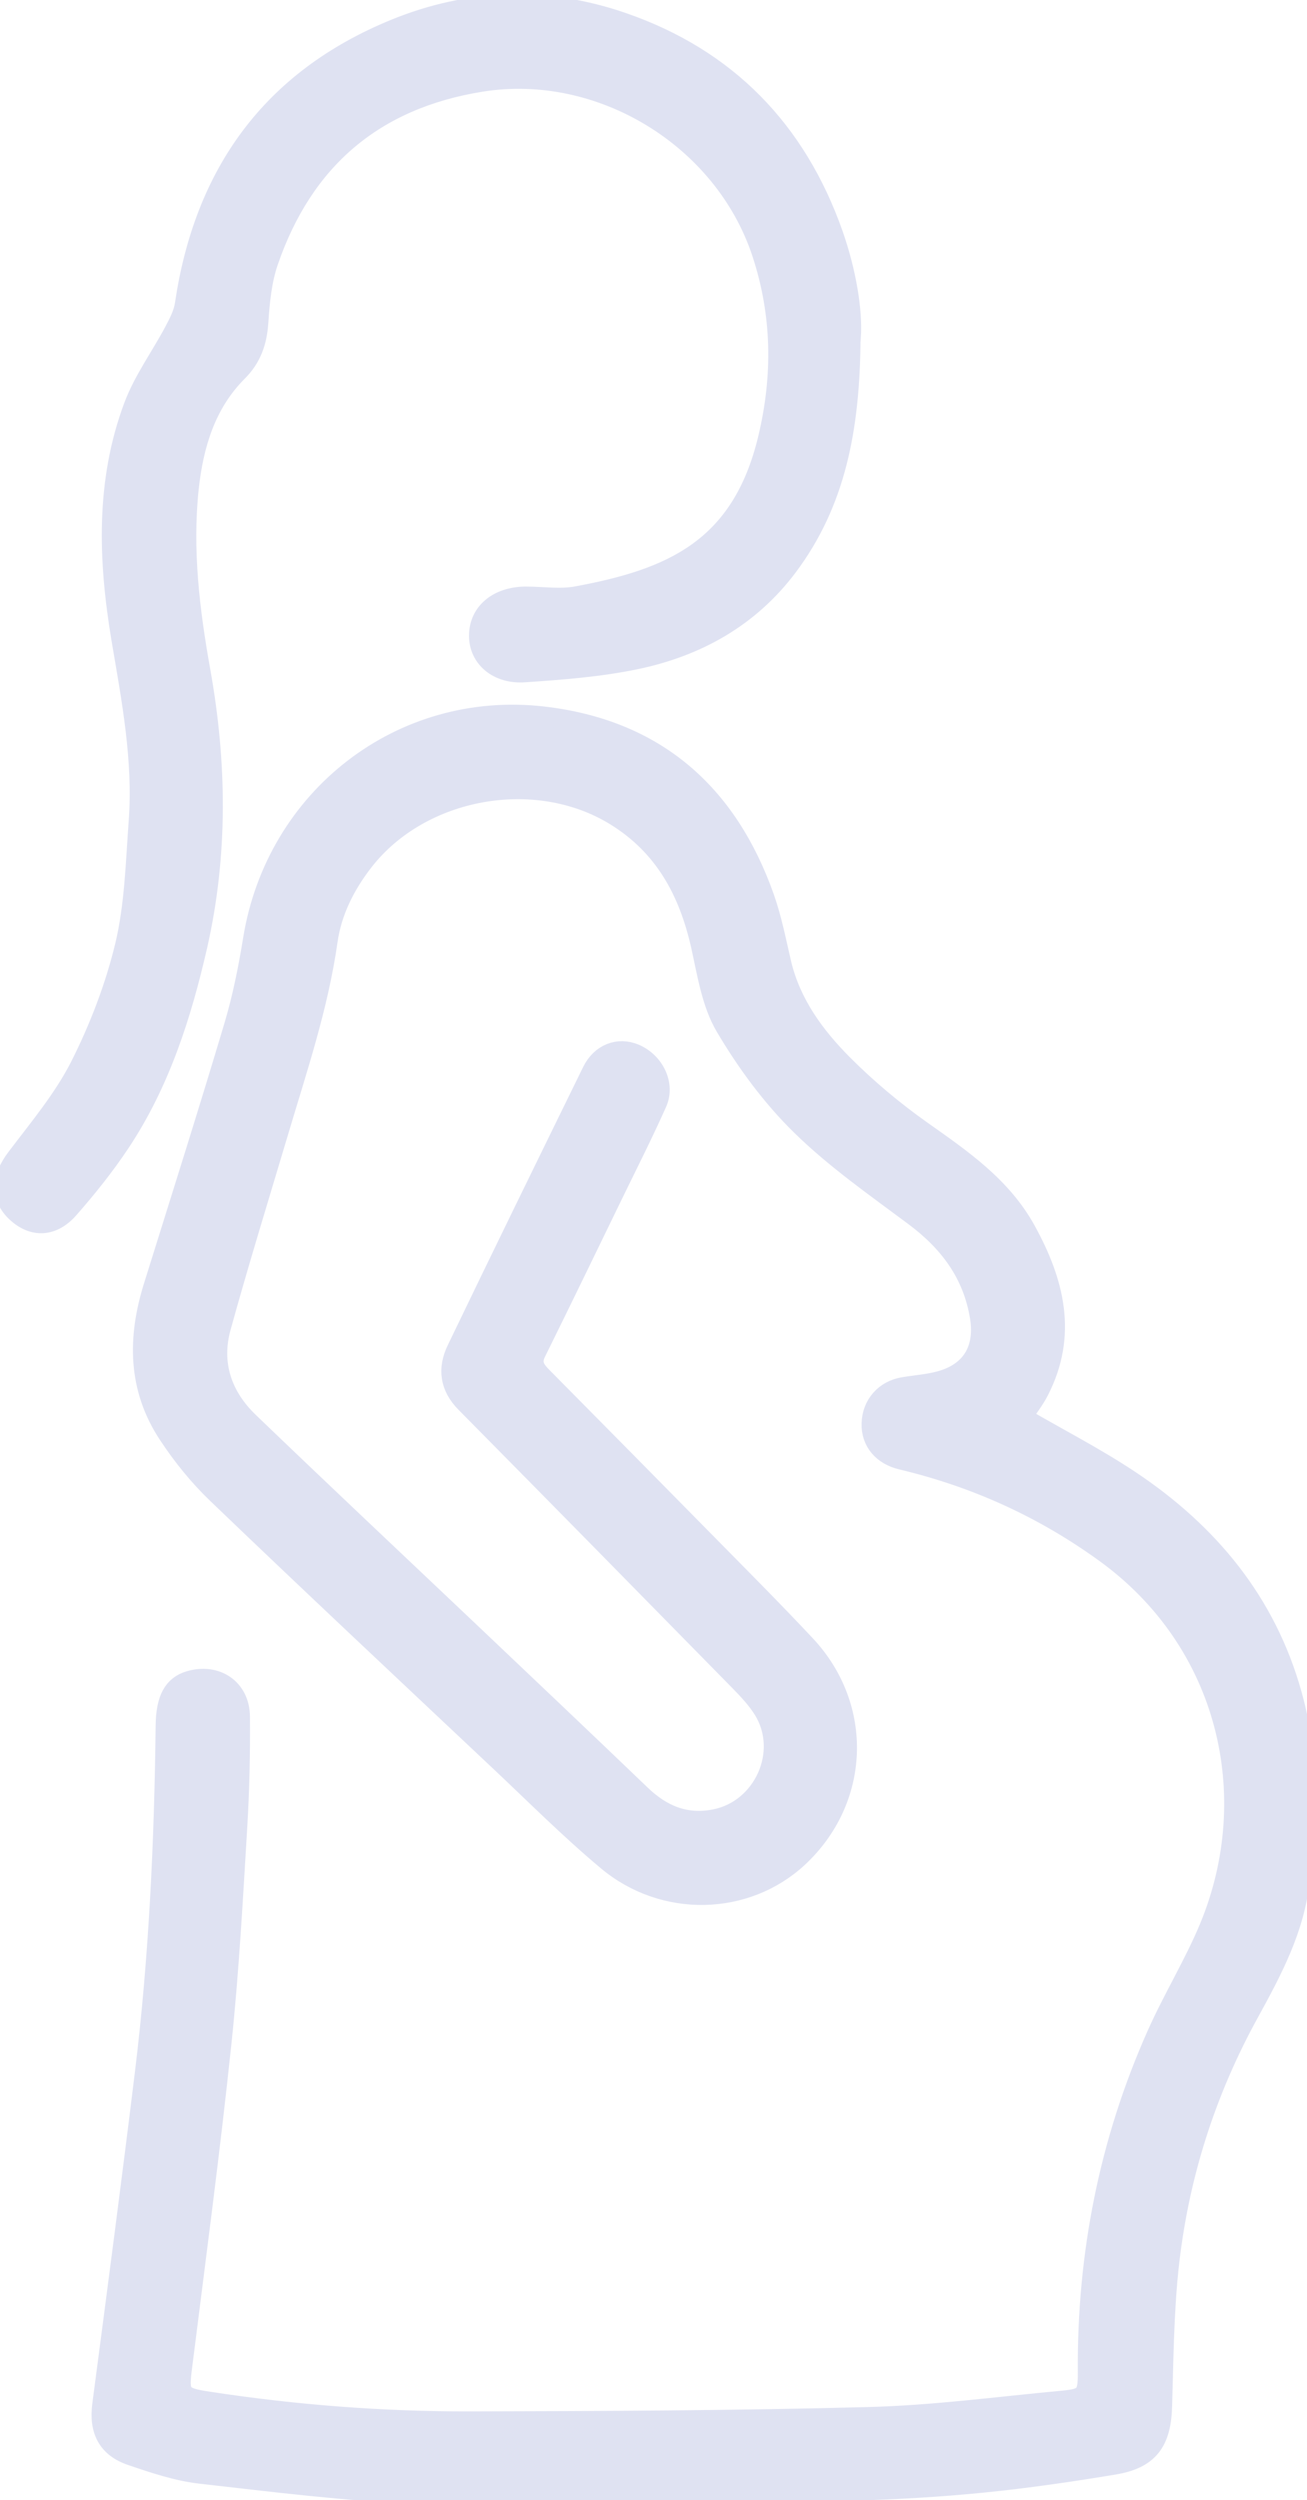 <svg width="34" height="65" viewBox="0 0 34 65" fill="none" xmlns="http://www.w3.org/2000/svg">
<g clip-path="url(#clip0_187_1182)">
<path d="M10.881 64.848C8.984 64.774 7.1 64.534 5.212 64.321C4.603 64.251 3.998 64.047 3.411 63.847C2.78 63.633 2.563 63.172 2.65 62.515C3.028 59.642 3.407 56.765 3.759 53.888C4.125 50.889 4.264 47.877 4.299 44.861C4.307 44.165 4.503 43.816 4.925 43.69C5.63 43.481 6.248 43.895 6.252 44.63C6.261 45.588 6.239 46.545 6.182 47.499C6.069 49.366 5.969 51.233 5.773 53.096C5.478 55.908 5.103 58.711 4.751 61.514C4.655 62.254 4.686 62.315 5.434 62.428C7.688 62.772 9.959 62.946 12.234 62.941C15.684 62.933 19.134 62.919 22.58 62.828C24.272 62.785 25.96 62.558 27.648 62.401C28.231 62.345 28.292 62.267 28.288 61.662C28.266 58.619 28.84 55.694 30.076 52.913C30.498 51.96 31.05 51.068 31.451 50.106C32.869 46.68 31.938 42.689 28.745 40.378C27.135 39.212 25.373 38.415 23.45 37.958C22.954 37.84 22.649 37.484 22.663 37.009C22.675 36.513 23.015 36.13 23.506 36.052C23.82 35.999 24.142 35.978 24.446 35.895C25.255 35.677 25.616 35.085 25.482 34.245C25.299 33.118 24.681 32.295 23.776 31.621C22.767 30.868 21.723 30.141 20.831 29.266C20.065 28.517 19.408 27.621 18.86 26.694C18.499 26.08 18.386 25.305 18.225 24.587C17.907 23.173 17.272 21.993 15.993 21.21C13.935 19.952 10.959 20.483 9.471 22.389C8.989 23.007 8.64 23.699 8.532 24.465C8.288 26.184 7.731 27.817 7.24 29.471C6.739 31.151 6.222 32.822 5.756 34.511C5.495 35.455 5.786 36.3 6.487 36.97C8.358 38.768 10.25 40.548 12.134 42.332C13.648 43.769 15.166 45.205 16.672 46.65C17.22 47.177 17.833 47.438 18.603 47.285C19.856 47.033 20.526 45.549 19.852 44.456C19.687 44.191 19.465 43.951 19.243 43.725C16.867 41.305 14.488 38.885 12.104 36.474C11.686 36.052 11.634 35.577 11.873 35.081C13.035 32.665 14.214 30.259 15.393 27.852C15.623 27.381 16.084 27.207 16.519 27.39C17.028 27.608 17.316 28.191 17.098 28.678C16.75 29.458 16.363 30.224 15.989 30.99C15.31 32.387 14.636 33.78 13.948 35.172C13.805 35.464 13.953 35.629 14.135 35.812C15.575 37.266 17.011 38.72 18.447 40.178C19.291 41.035 20.143 41.888 20.966 42.767C22.48 44.387 22.384 46.798 20.766 48.3C19.413 49.553 17.268 49.618 15.789 48.378C14.81 47.56 13.909 46.654 12.978 45.779C10.529 43.473 8.075 41.175 5.647 38.846C5.169 38.389 4.742 37.862 4.377 37.309C3.568 36.095 3.563 34.776 3.99 33.423C4.694 31.168 5.408 28.918 6.082 26.659C6.3 25.923 6.452 25.166 6.574 24.409C7.174 20.731 10.442 18.193 14.127 18.616C17.041 18.951 18.93 20.605 19.895 23.338C20.091 23.895 20.204 24.483 20.339 25.062C20.592 26.102 21.205 26.933 21.932 27.664C22.562 28.296 23.259 28.879 23.985 29.392C25.02 30.123 26.065 30.837 26.695 31.982C27.435 33.323 27.788 34.702 27.035 36.165C26.913 36.404 26.739 36.622 26.595 36.839C27.57 37.405 28.523 37.893 29.41 38.485C31.451 39.847 32.947 41.649 33.617 44.051C33.761 44.565 33.865 45.1 33.878 45.631C33.904 46.715 33.926 47.812 33.817 48.891C33.691 50.136 33.104 51.237 32.508 52.321C31.359 54.402 30.654 56.635 30.407 58.993C30.285 60.173 30.276 61.366 30.241 62.554C30.215 63.485 29.898 63.934 28.98 64.086C27.853 64.273 26.717 64.439 25.582 64.552C24.459 64.665 23.328 64.73 22.197 64.761C19.369 64.843 13.713 64.957 10.885 64.843L10.881 64.848Z" fill="#DFE2F2" stroke="#DFE2F2" stroke-width="0.5" stroke-miterlimit="10"/>
<path d="M22.136 8.783C22.123 11.151 21.744 13.075 20.495 14.738C19.499 16.061 18.129 16.822 16.537 17.153C15.592 17.349 14.618 17.423 13.652 17.488C12.938 17.541 12.447 17.101 12.451 16.526C12.451 15.921 12.943 15.508 13.665 15.499C14.113 15.499 14.579 15.573 15.009 15.491C17.428 15.042 19.286 14.285 19.974 11.377C20.356 9.767 20.335 8.165 19.808 6.572C18.816 3.586 15.618 1.637 12.512 2.137C9.728 2.585 7.896 4.161 6.987 6.807C6.817 7.303 6.765 7.856 6.73 8.387C6.695 8.892 6.552 9.306 6.191 9.667C5.36 10.498 5.042 11.569 4.92 12.696C4.751 14.293 4.942 15.873 5.225 17.453C5.651 19.83 5.682 22.215 5.147 24.578C4.733 26.389 4.172 28.152 3.132 29.714C2.732 30.315 2.275 30.885 1.801 31.425C1.37 31.917 0.857 31.925 0.426 31.529C-0.005 31.133 0.022 30.62 0.417 30.102C1 29.331 1.636 28.574 2.071 27.721C2.575 26.724 2.984 25.658 3.245 24.574C3.493 23.529 3.519 22.428 3.598 21.349C3.715 19.743 3.411 18.172 3.145 16.6C2.806 14.559 2.732 12.522 3.472 10.55C3.728 9.871 4.176 9.262 4.52 8.614C4.638 8.392 4.764 8.152 4.799 7.908C5.303 4.513 7.048 2.067 10.263 0.749C12.216 -0.052 14.226 -0.109 16.21 0.579C18.912 1.515 20.726 3.382 21.679 6.08C22.023 7.06 22.192 8.074 22.144 8.775L22.136 8.783Z" fill="#DFE2F2" stroke="#DFE2F2" stroke-width="0.5" stroke-miterlimit="10"/>
</g>
<defs>
<clipPath id="clip0_187_1182">
<rect width="34" height="65" fill="white"/>
</clipPath>
</defs>
</svg>

